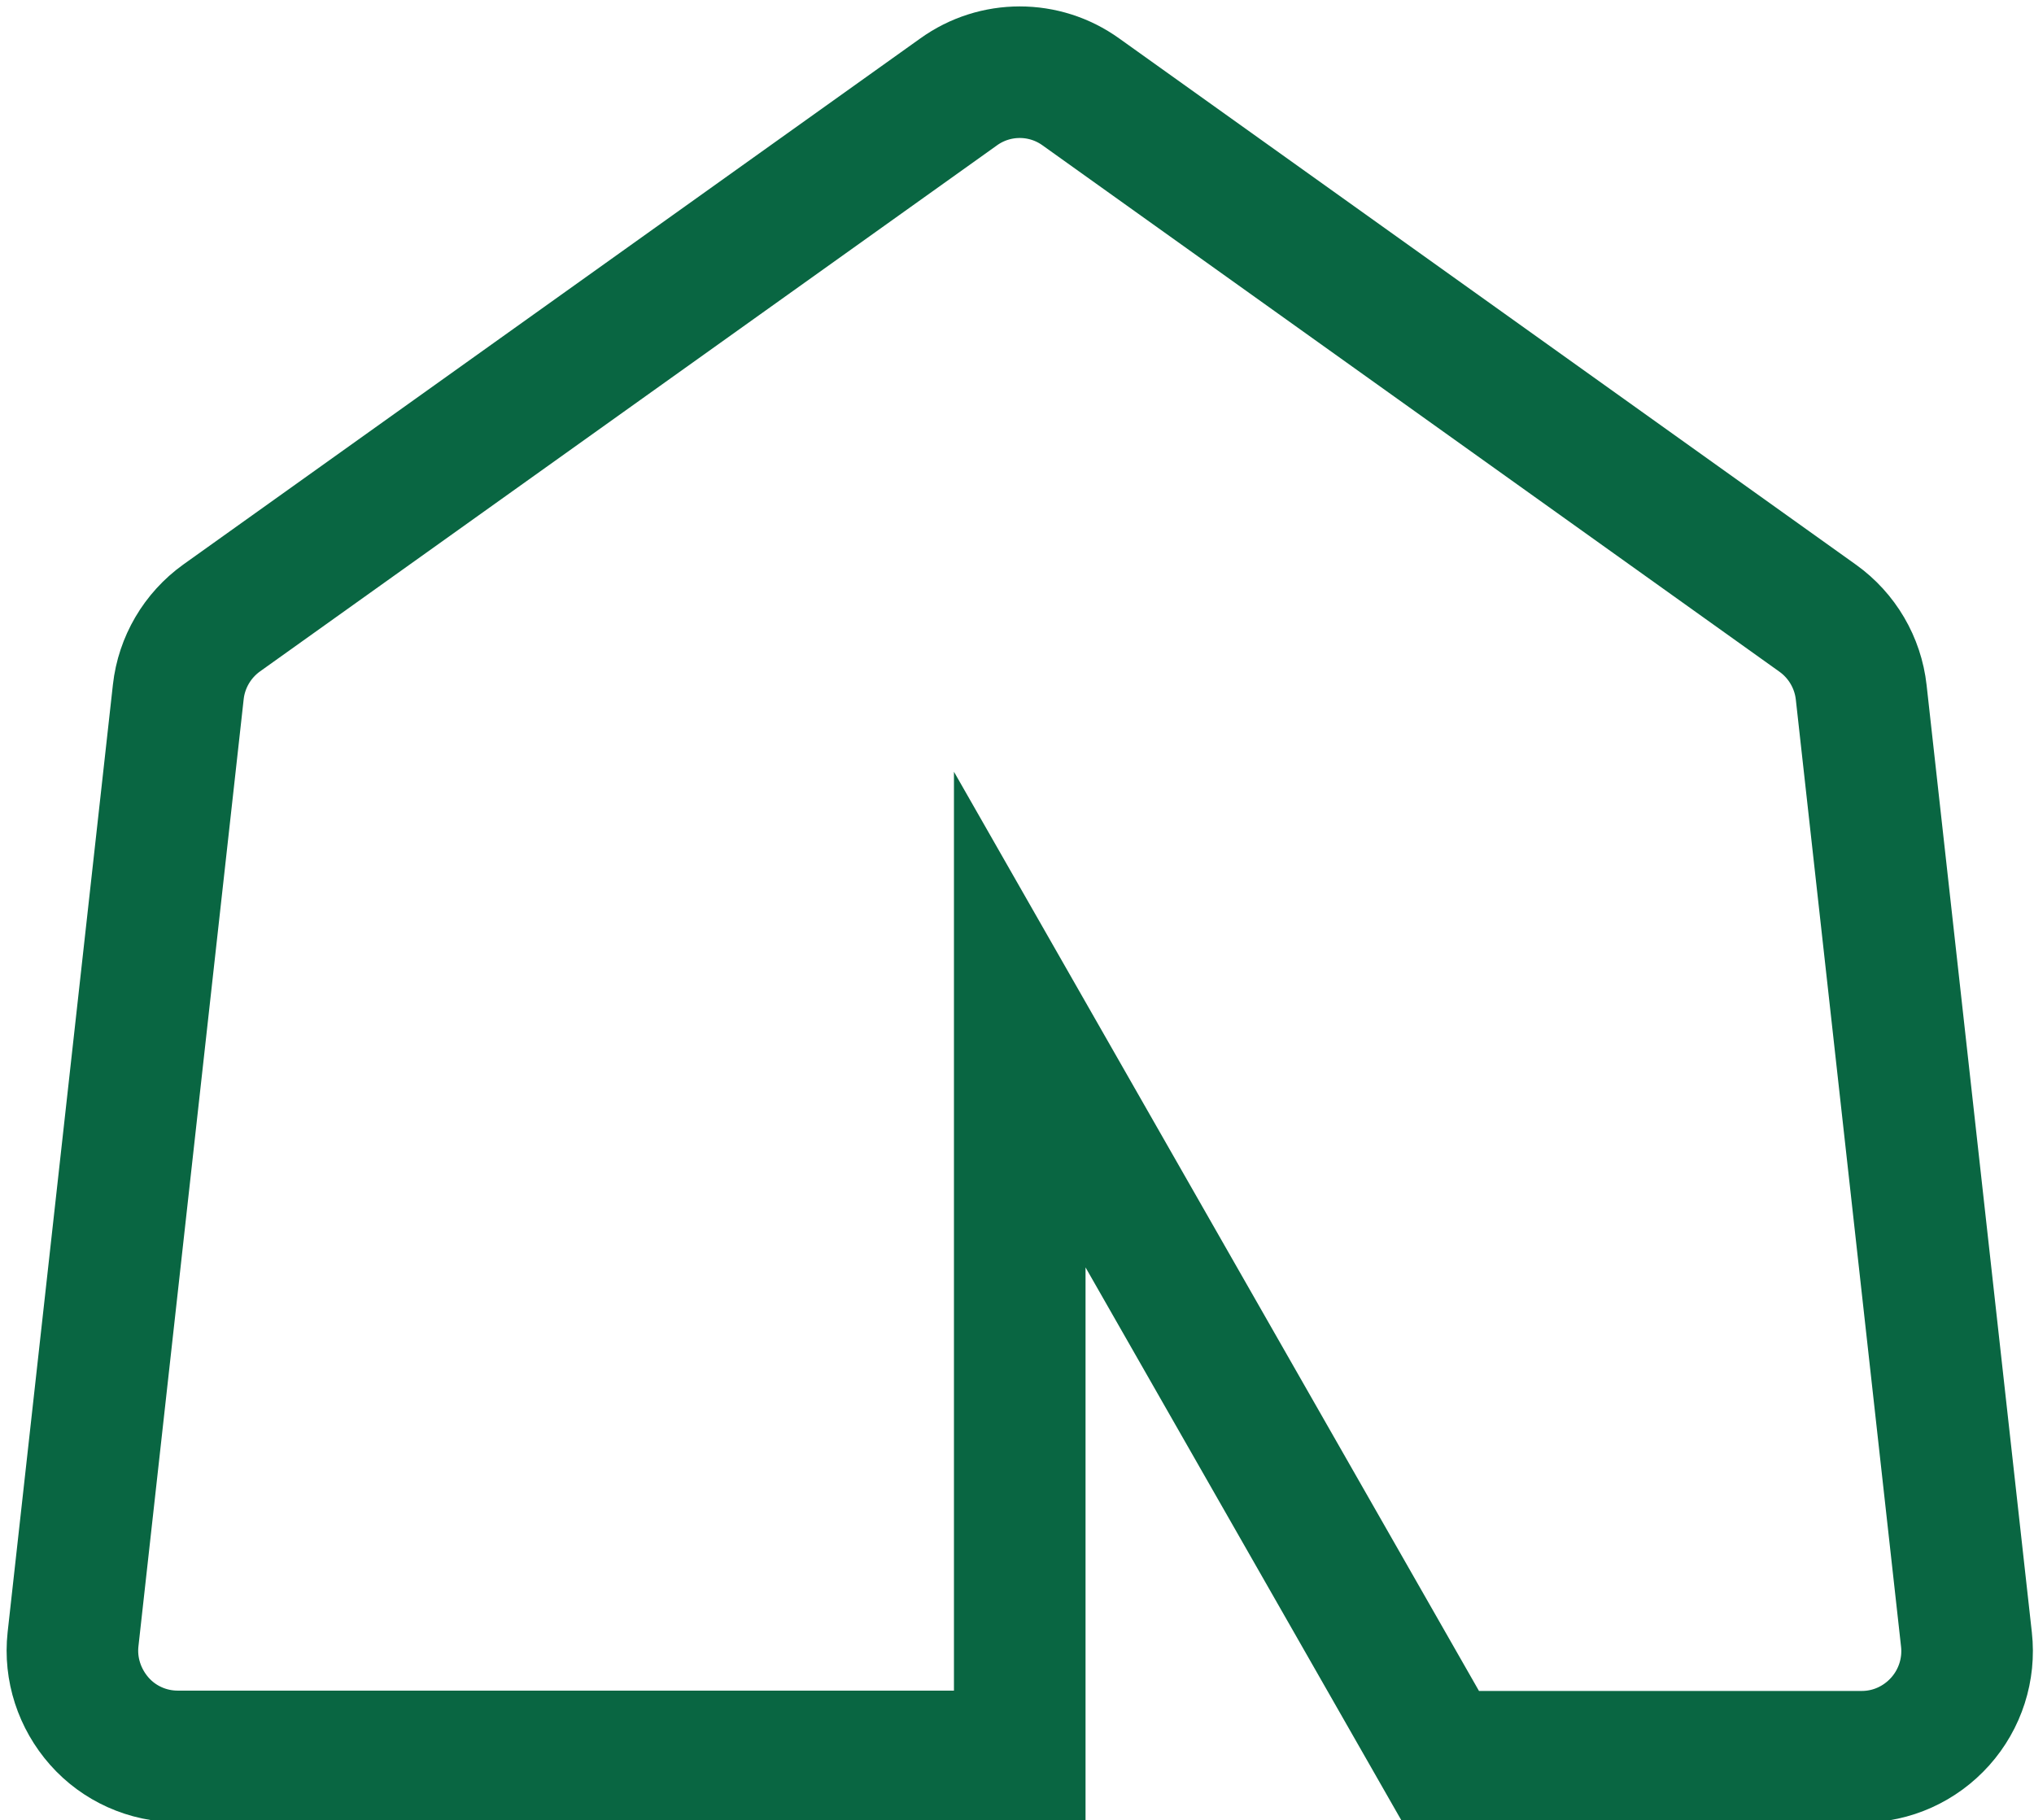 <?xml version="1.0" encoding="utf-8"?>
<!-- Generator: Adobe Illustrator 26.3.1, SVG Export Plug-In . SVG Version: 6.00 Build 0)  -->
<svg version="1.1" id="Layer_1" xmlns="http://www.w3.org/2000/svg" xmlns:xlink="http://www.w3.org/1999/xlink" x="0px" y="0px"
	 viewBox="0 0 618.33 553.33" style="enable-background:new 0 0 618.33 553.33;" xml:space="preserve">
<style type="text/css">
	.st0{fill:none;stroke:#096642;stroke-width:40;stroke-miterlimit:10;}
</style>
<path class="st0" d="M291.4,27.95c11.1-8,26.1-8,37.2,0l224,160c7.4,5.3,12.2,13.5,13.2,22.5l32,288c1,9-1.9,18.1-8,24.9
	s-14.7,10.7-23.8,10.7H438l-128-224.1v224H54c-9.1,0-17.8-3.9-23.8-10.7c-6-6.8-9-15.8-8-24.9l32-288c1-9,5.8-17.2,13.2-22.5
	L291.4,27.95z"/>
</svg>
